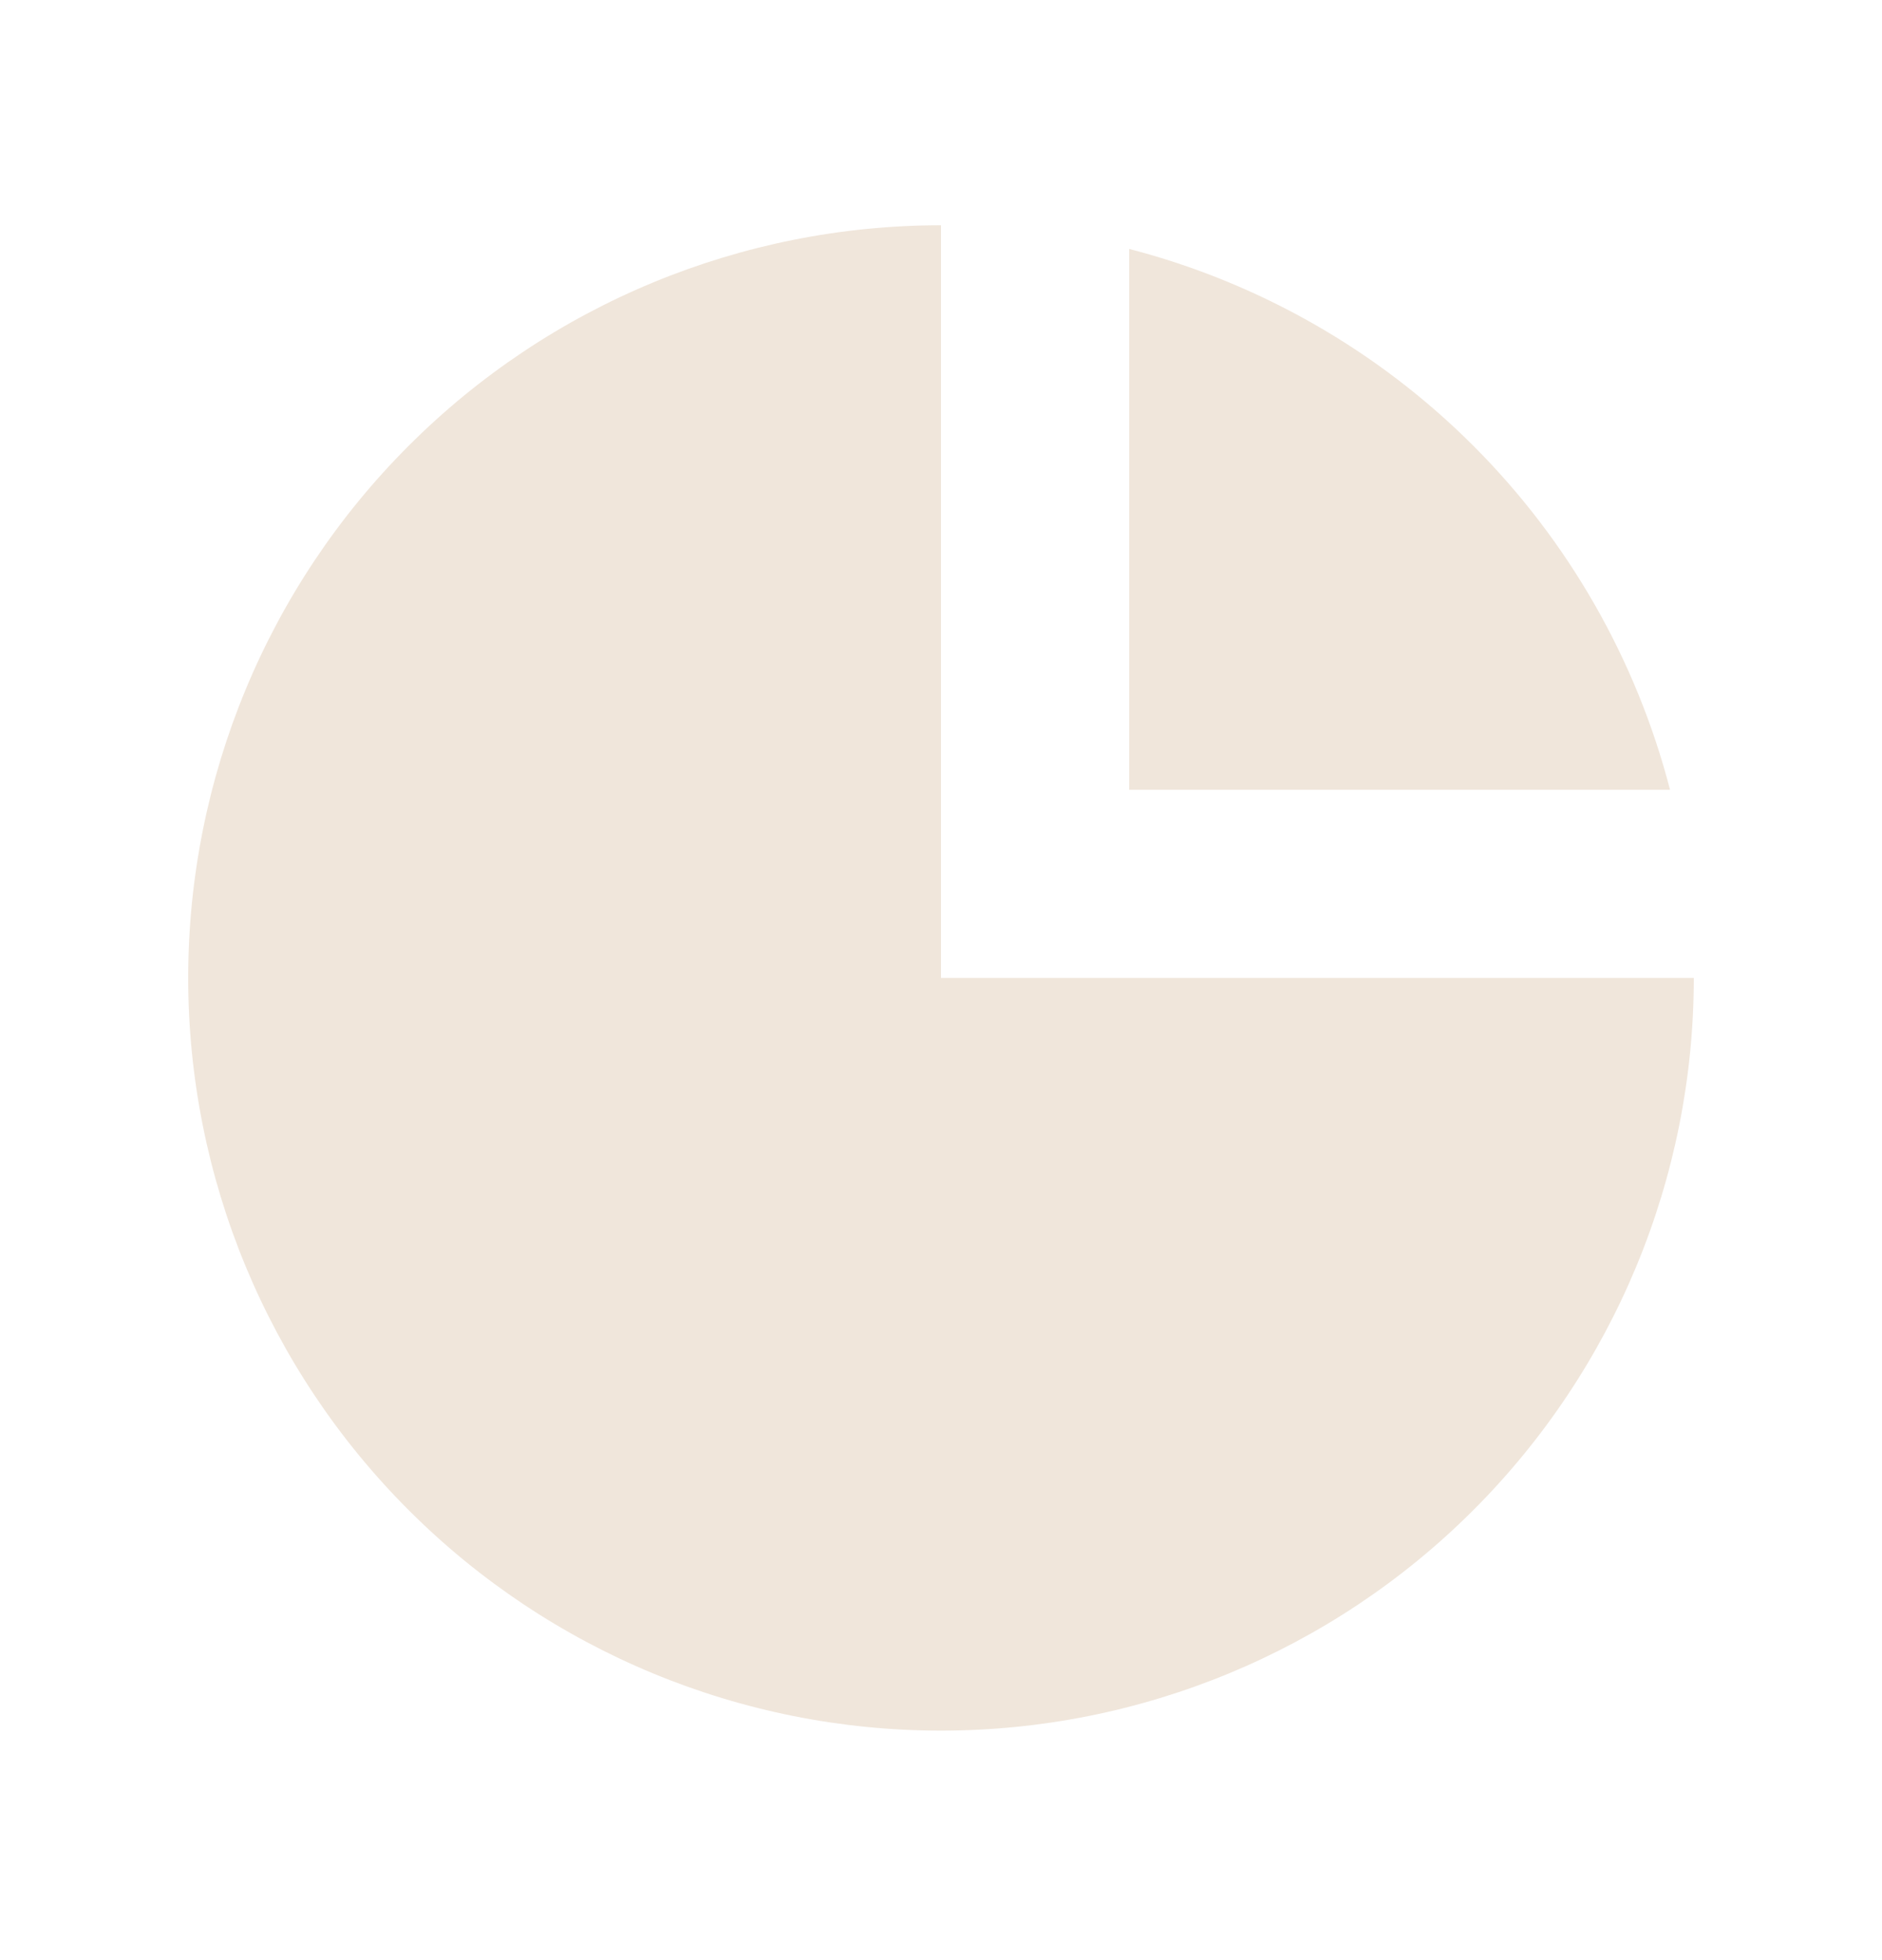 <svg width="24" height="25" viewBox="0 0 24 25" fill="none" xmlns="http://www.w3.org/2000/svg">
<path d="M2.4 12.473C2.4 9.927 3.411 7.485 5.212 5.685C7.012 3.884 9.454 2.873 12 2.873V12.473H21.6C21.6 15.019 20.588 17.461 18.788 19.261C16.988 21.062 14.546 22.073 12 22.073C9.454 22.073 7.012 21.062 5.212 19.261C3.411 17.461 2.4 15.019 2.4 12.473Z" fill="#F0E6DB"/>
<path d="M14.4 3.175C16.06 3.606 17.575 4.472 18.788 5.685C20.001 6.898 20.867 8.413 21.297 10.073H14.4V3.175Z" fill="#F0E6DB"/>
</svg>
